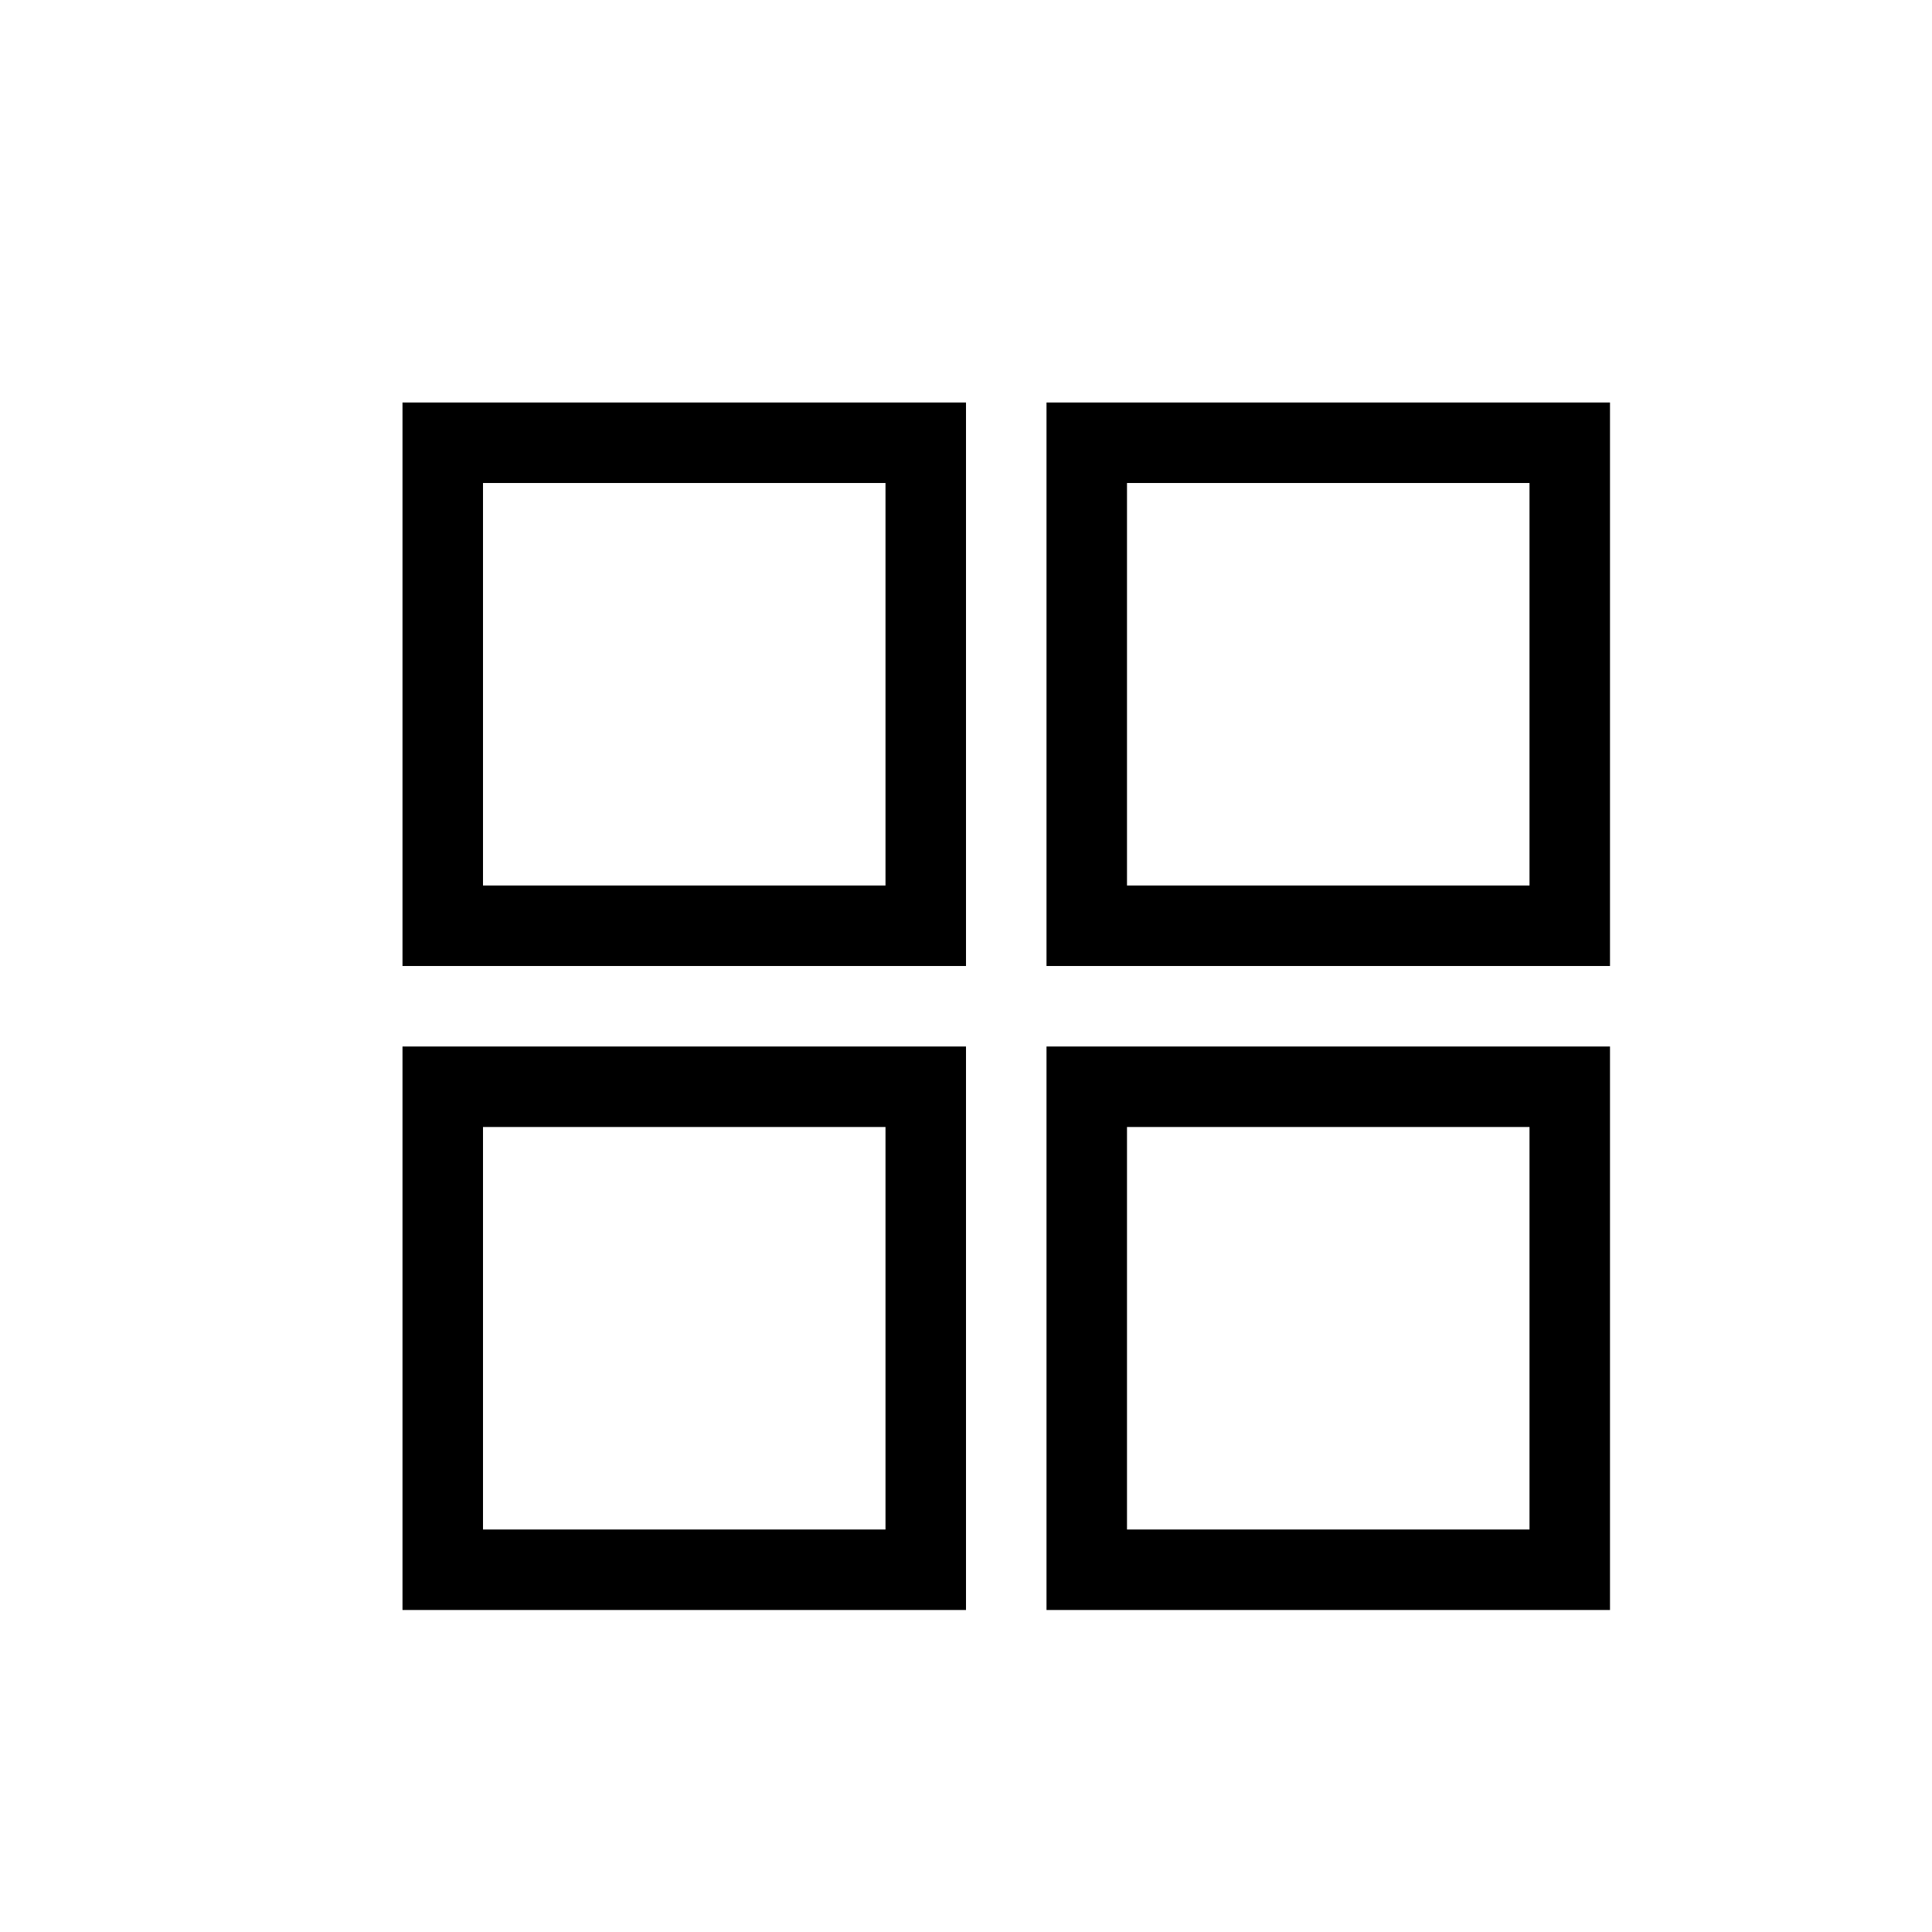 <svg xmlns="http://www.w3.org/2000/svg" width="24" height="24" viewBox="0 0 24 24">
   <path d="M14 11L19 11 19 6 14 6 14 11zM20 5L20 12 13 12 13 5 20 5zM14 19L19 19 19 14 14 14 14 19zM20 13L20 20 13 20 13 13 20 13zM6 11L11 11 11 6 6 6 6 11zM12 5L12 12 5 12 5 5 12 5zM6 19L11 19 11 14 6 14 6 19zM12 13L12 20 5 20 5 13 12 13z"/>
</svg>
